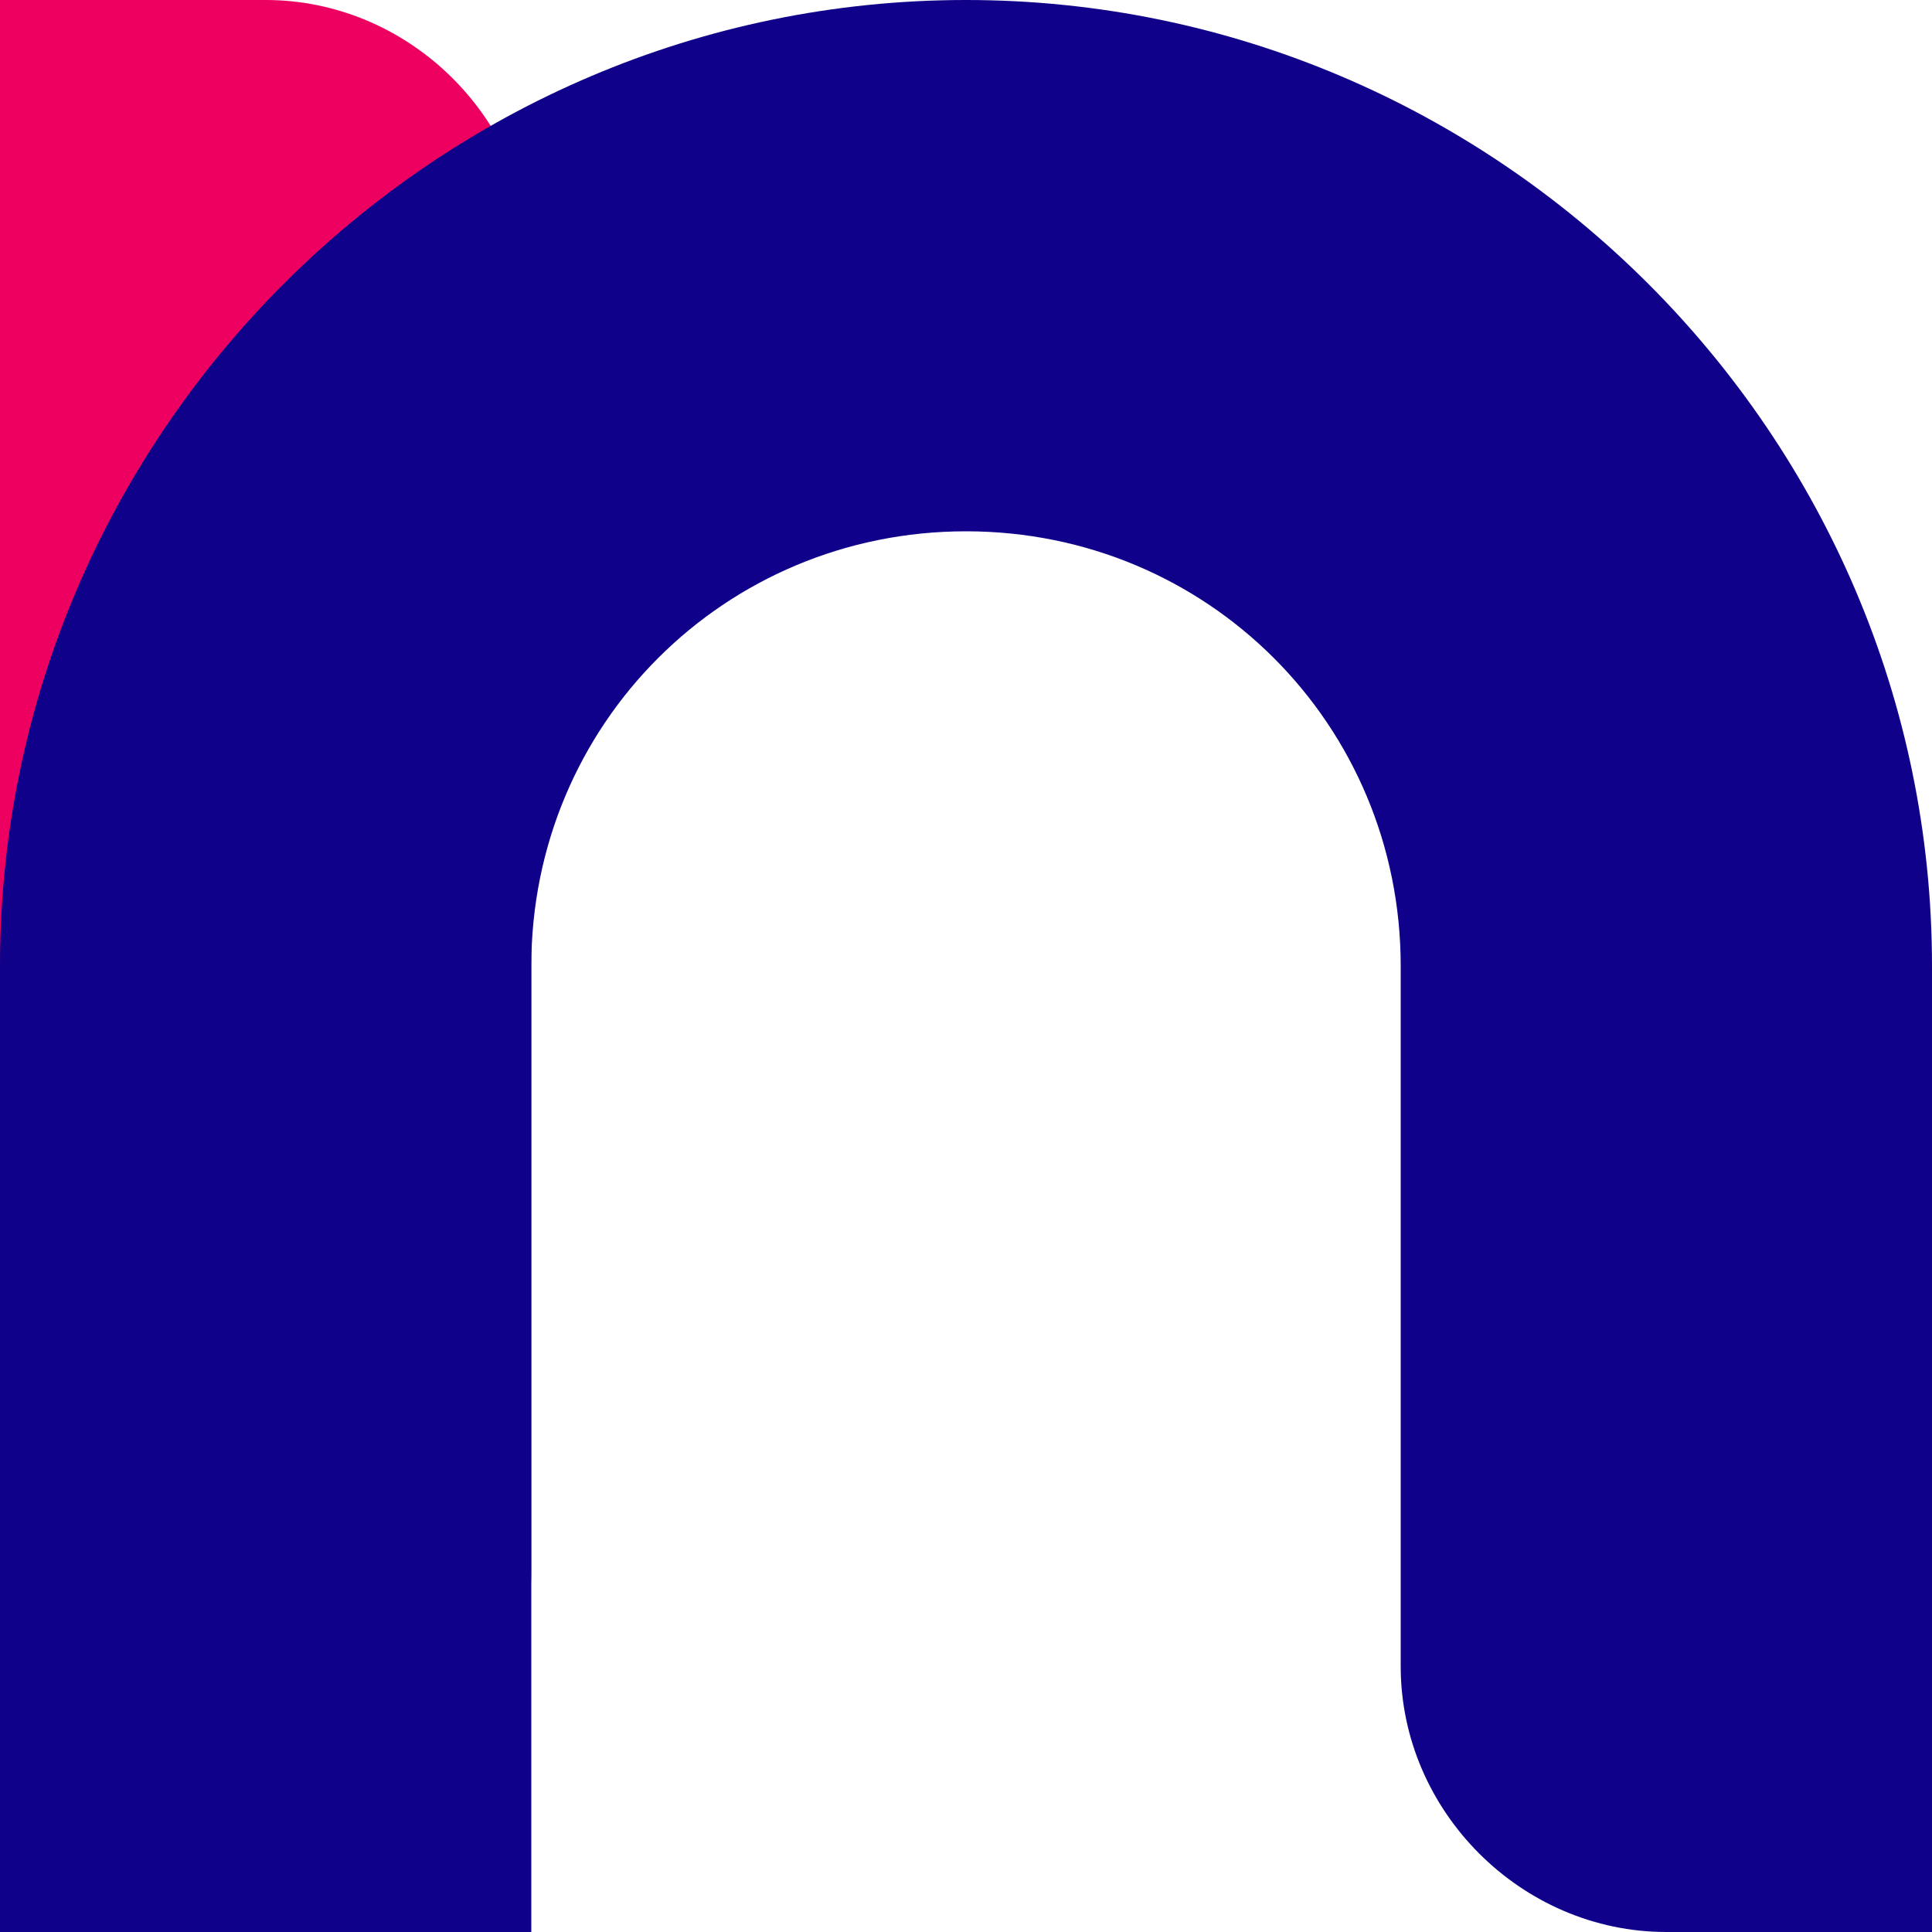 <?xml version="1.0" encoding="utf-8"?>
<!-- Generator: Adobe Illustrator 27.7.0, SVG Export Plug-In . SVG Version: 6.00 Build 0)  -->
<svg version="1.1" id="Layer_1" xmlns="http://www.w3.org/2000/svg" xmlns:xlink="http://www.w3.org/1999/xlink" x="0px" y="0px"
	 viewBox="0 0 16 16" style="enable-background:new 0 0 16 16;" xml:space="preserve">
<style type="text/css">
	.st0{fill:#ed0060;}
	.st1{fill:#10018a;}
</style>
<g>
	<path class="st0" d="M0,12.9V0h2.2c1.2,0,2.2,1,2.2,2.2v10.8c0,1.2-1,2.2-2.2,2.2l0,0C1,15.1,0,14.1,0,12.9z"/>
	<g>
		<path class="st1" d="M11.6,8v5.8c0,1.2,1,2.2,2.2,2.2H16V8c0-4.4-3.6-8-8-8l0,0C3.6,0,0,3.6,0,8v8h4.4V8C4.4,6,6,4.4,8,4.4l0,0
			C10,4.4,11.6,6,11.6,8z"/>
	</g>
</g>
</svg>
